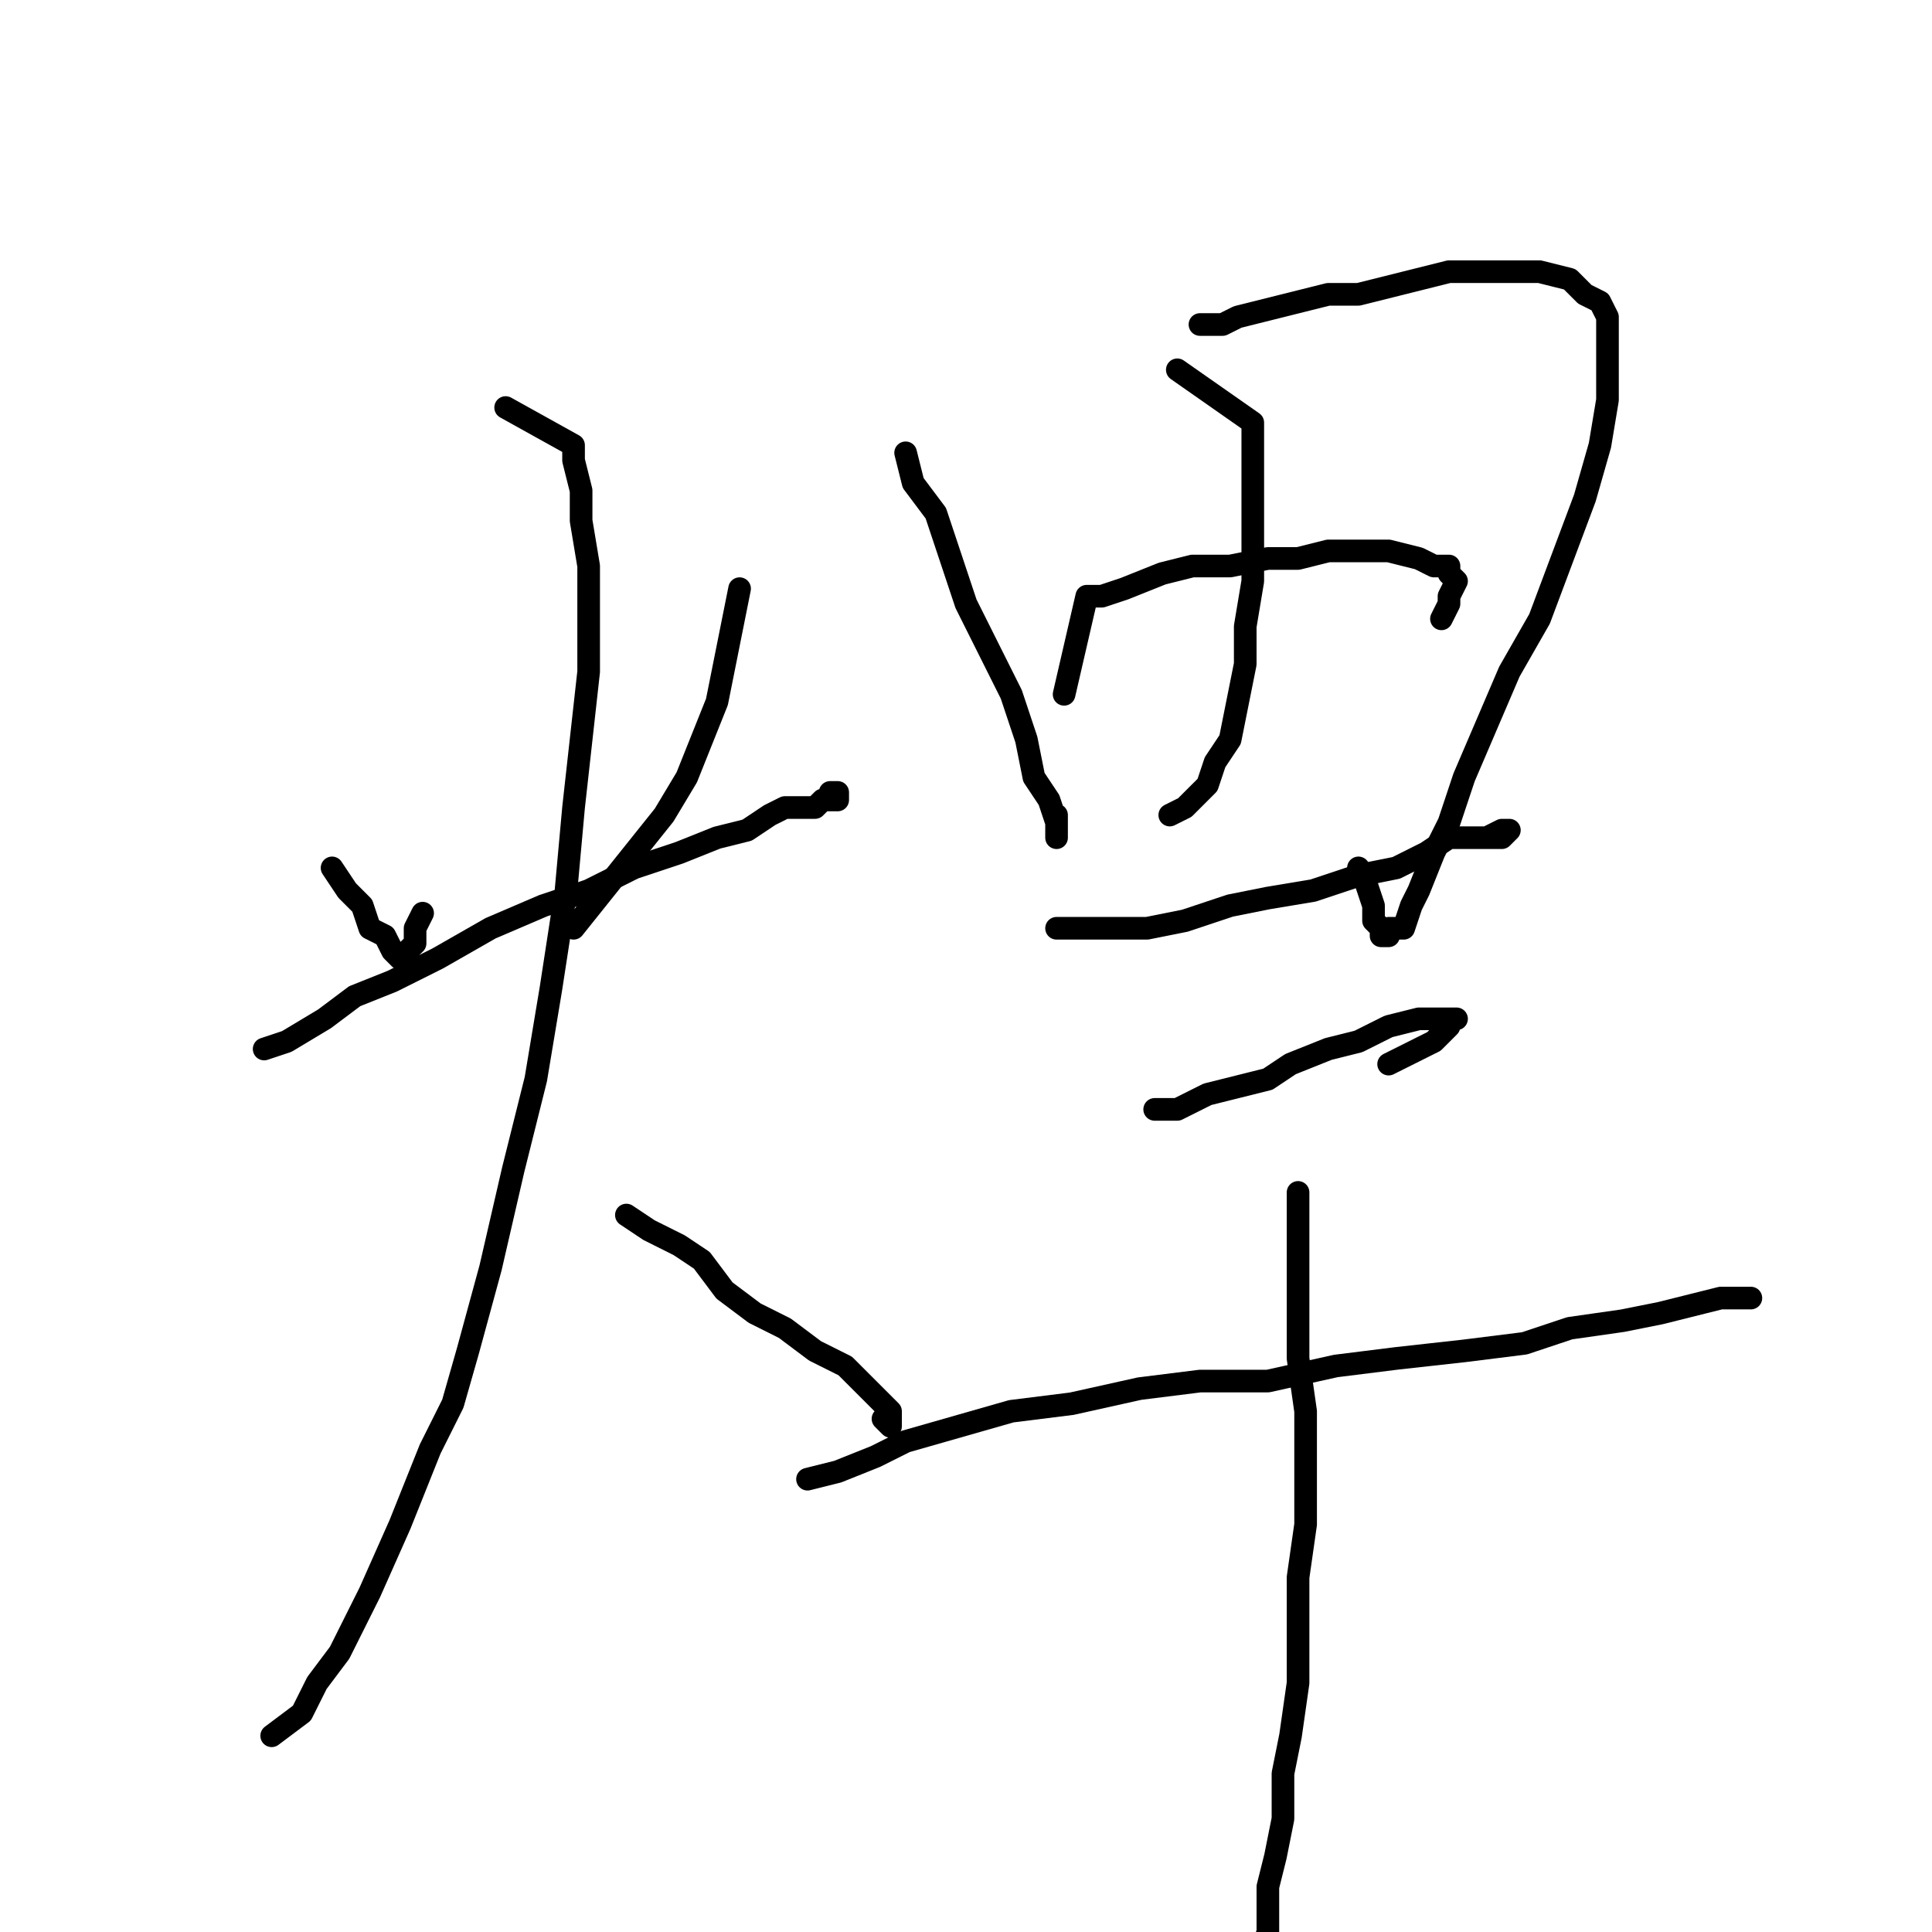 <?xml version="1.0" standalone="no"?>
    <svg width="256" height="256" xmlns="http://www.w3.org/2000/svg" version="1.1">
    <polyline stroke="black" stroke-width="3" stroke-linecap="round" fill="transparent" stroke-linejoin="round" points="44 115 46 118 48 120 49 123 51 124 52 126 53 127 54 127 54 126 55 125 55 123 56 121 56 121 " />
        <polyline stroke="black" stroke-width="3" stroke-linecap="round" fill="transparent" stroke-linejoin="round" points="98 78 97 83 96 88 95 93 93 98 91 103 88 108 84 113 80 118 76 123 76 123 " />
        <polyline stroke="black" stroke-width="3" stroke-linecap="round" fill="transparent" stroke-linejoin="round" points="35 139 38 138 43 135 47 132 52 130 58 127 65 123 72 120 78 118 84 115 90 113 95 111 99 110 102 108 104 107 108 107 109 106 111 106 111 105 110 105 110 105 " />
        <polyline stroke="black" stroke-width="3" stroke-linecap="round" fill="transparent" stroke-linejoin="round" points="67 54 76 59 76 61 77 65 77 69 78 75 78 82 78 89 77 98 76 107 75 118 73 131 71 143 68 155 65 168 62 179 60 186 57 192 53 202 49 211 45 219 42 223 40 227 36 230 36 230 " />
        <polyline stroke="black" stroke-width="3" stroke-linecap="round" fill="transparent" stroke-linejoin="round" points="83 161 86 163 90 165 93 167 96 171 100 174 104 176 108 179 112 181 114 183 116 185 117 186 118 187 118 188 118 189 117 188 117 188 " />
        <polyline stroke="black" stroke-width="3" stroke-linecap="round" fill="transparent" stroke-linejoin="round" points="120 60 121 64 124 68 126 74 128 80 131 86 134 92 136 98 137 103 139 106 140 109 140 110 140 111 140 110 140 108 140 108 " />
        <polyline stroke="black" stroke-width="3" stroke-linecap="round" fill="transparent" stroke-linejoin="round" points="159 43 162 43 164 42 168 41 172 40 176 39 180 39 184 38 188 37 192 36 196 36 200 36 204 36 208 37 210 39 212 40 213 42 213 45 213 48 213 53 212 59 210 66 207 74 204 82 200 89 197 96 194 103 192 109 190 113 188 118 187 120 186 123 184 123 184 124 183 124 183 123 182 122 182 120 181 117 180 115 180 115 " />
        <polyline stroke="black" stroke-width="3" stroke-linecap="round" fill="transparent" stroke-linejoin="round" points="156 49 166 56 166 61 166 66 166 71 166 77 165 83 165 88 164 93 163 98 161 101 160 104 157 107 155 108 155 108 " />
        <polyline stroke="black" stroke-width="3" stroke-linecap="round" fill="transparent" stroke-linejoin="round" points="141 92 144 79 146 79 149 78 154 76 158 75 163 75 168 74 172 74 176 73 181 73 184 73 188 74 190 75 192 75 192 76 193 77 192 79 192 80 191 82 191 82 " />
        <polyline stroke="black" stroke-width="3" stroke-linecap="round" fill="transparent" stroke-linejoin="round" points="140 123 152 123 157 122 163 120 168 119 174 118 180 116 185 115 189 113 192 111 195 111 197 111 199 110 200 110 199 111 197 111 197 111 " />
        <polyline stroke="black" stroke-width="3" stroke-linecap="round" fill="transparent" stroke-linejoin="round" points="153 147 156 147 160 145 164 144 168 143 171 141 176 139 180 138 184 136 188 135 190 135 192 135 192 135 193 135 192 135 192 136 190 138 188 139 184 141 184 141 " />
        <polyline stroke="black" stroke-width="3" stroke-linecap="round" fill="transparent" stroke-linejoin="round" points="107 196 111 195 116 193 120 191 127 189 134 187 142 186 151 184 159 183 168 183 177 181 185 180 194 179 202 178 208 176 215 175 220 174 224 173 228 172 230 172 232 172 232 172 " />
        <polyline stroke="black" stroke-width="3" stroke-linecap="round" fill="transparent" stroke-linejoin="round" points="172 158 172 163 172 168 172 174 172 180 173 187 173 195 173 202 172 209 172 216 172 223 171 230 170 235 170 241 169 246 168 250 168 254 168 256 167 259 165 261 165 261 " />
        </svg>